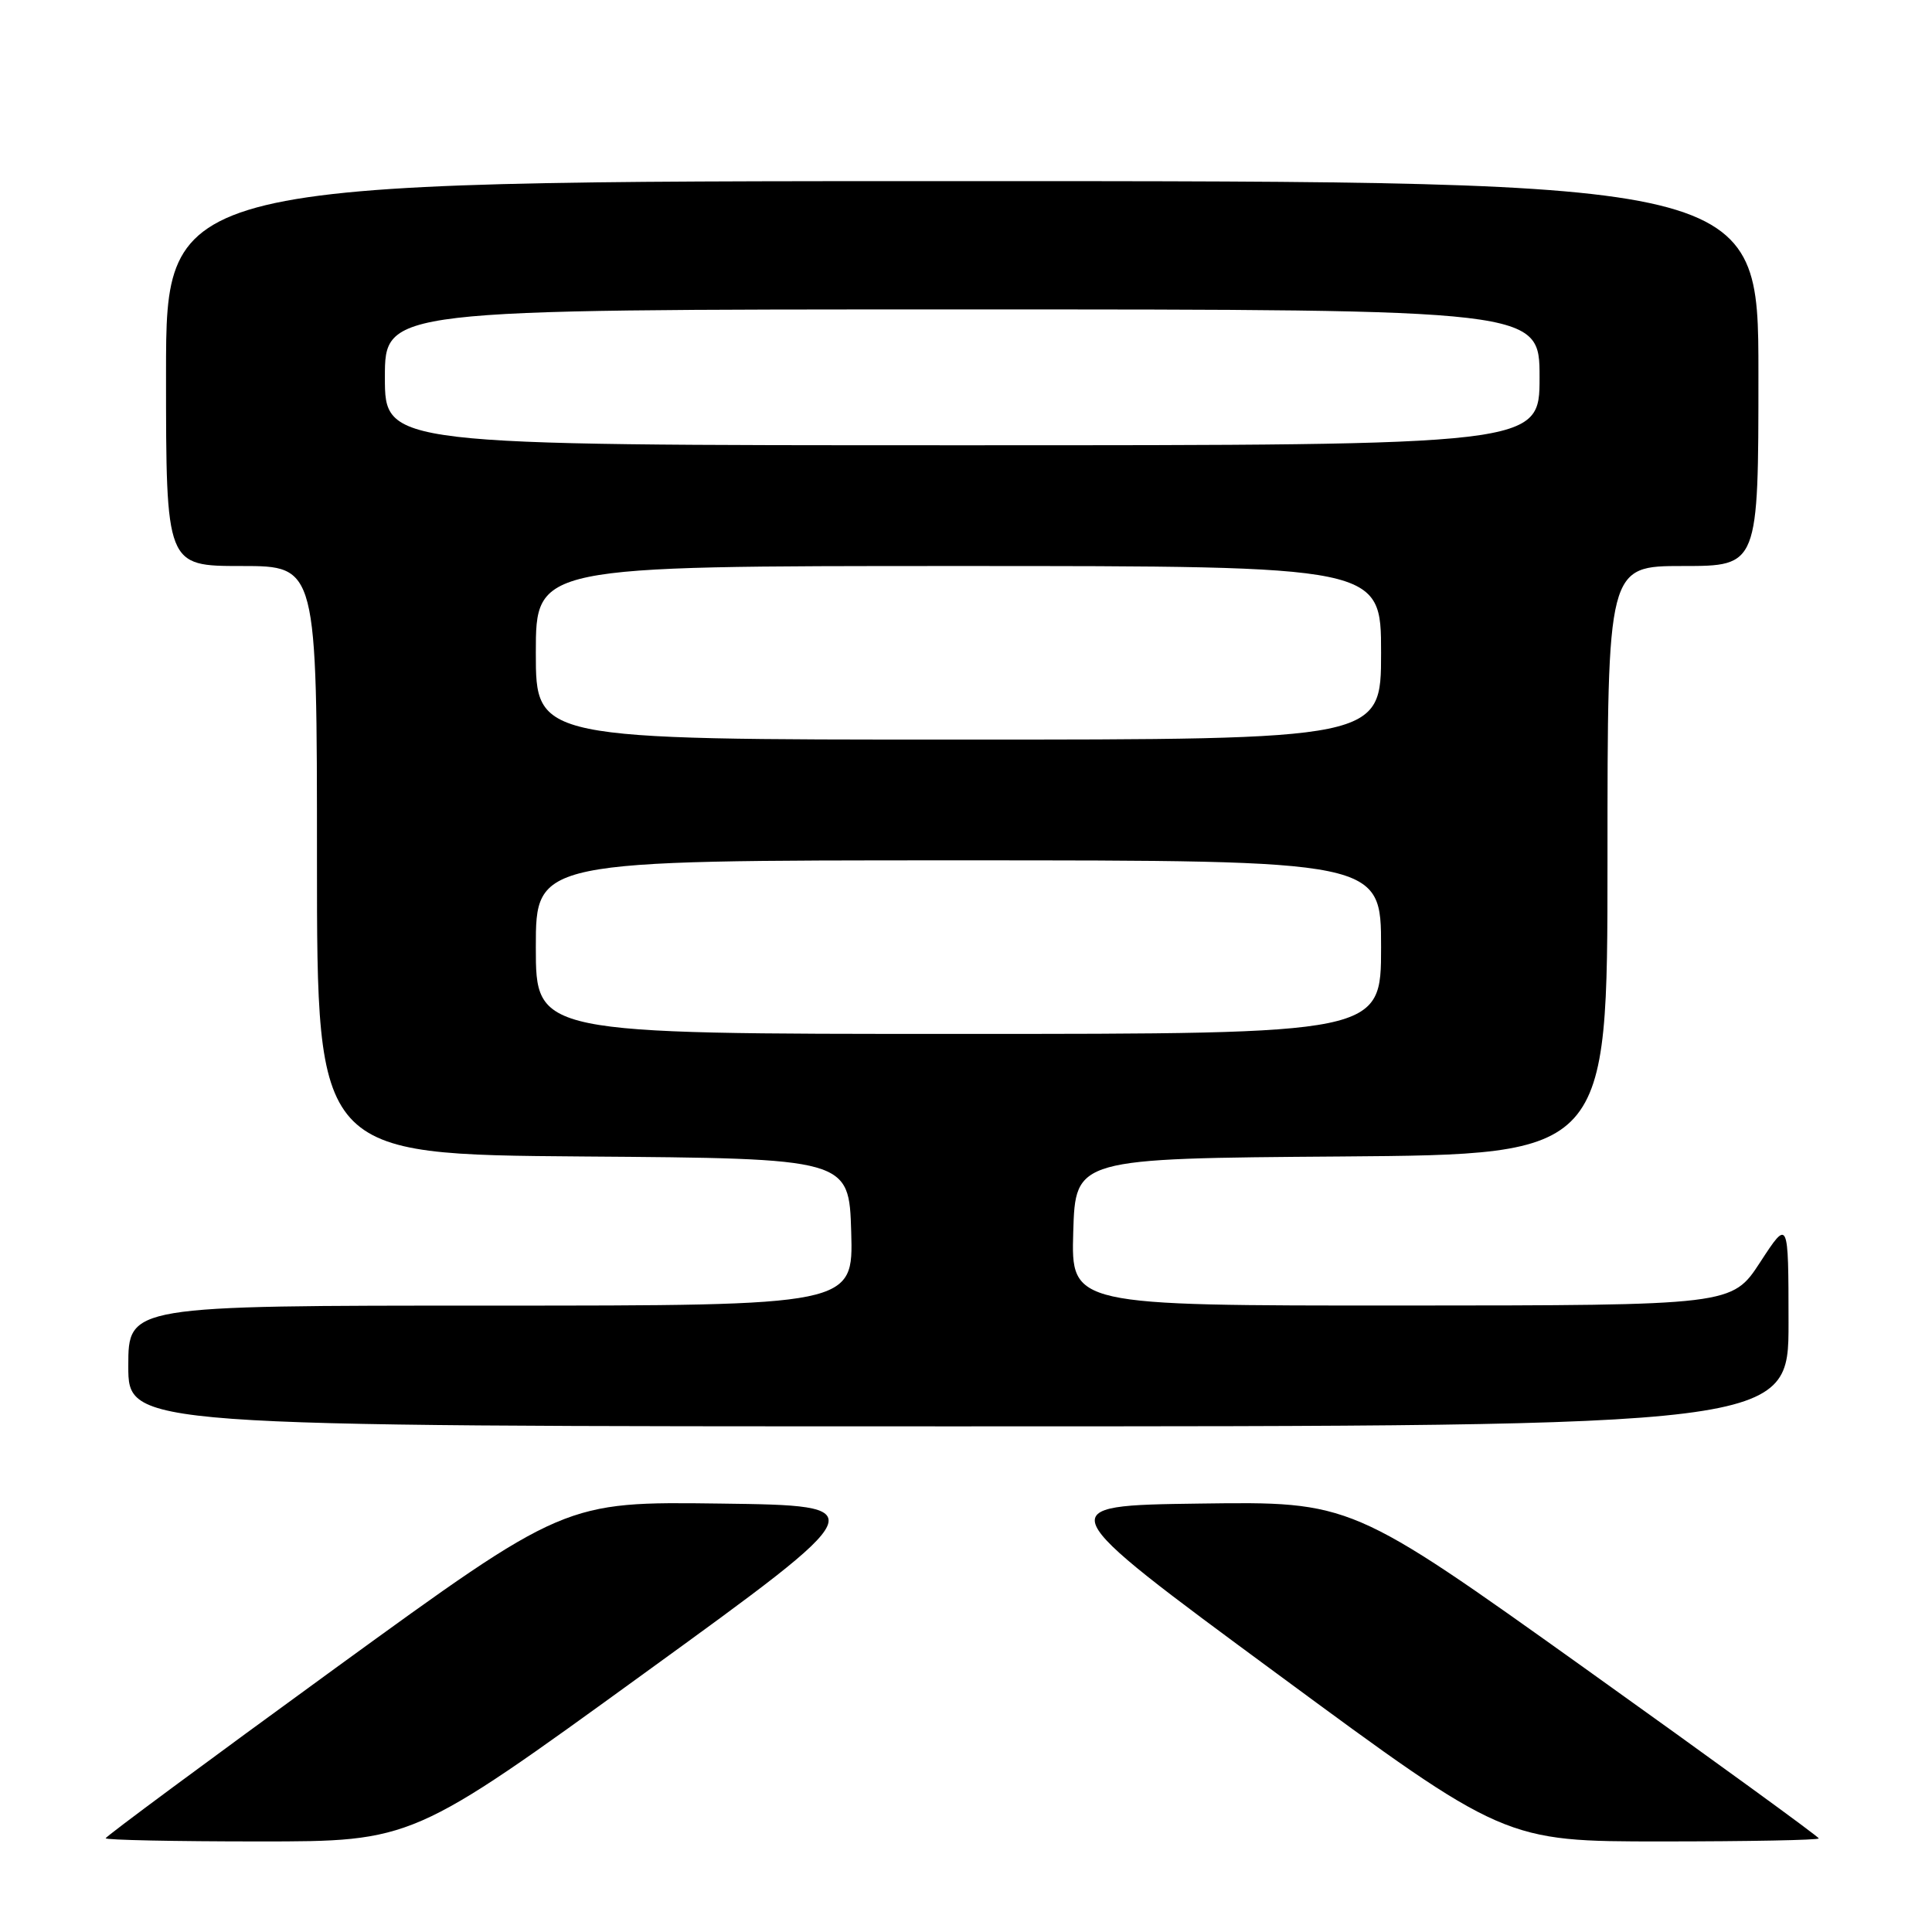 <?xml version="1.0" encoding="UTF-8" standalone="no"?>
<!DOCTYPE svg PUBLIC "-//W3C//DTD SVG 1.1//EN" "http://www.w3.org/Graphics/SVG/1.1/DTD/svg11.dtd" >
<svg xmlns="http://www.w3.org/2000/svg" xmlns:xlink="http://www.w3.org/1999/xlink" version="1.1" viewBox="0 0 256 256">
 <g >
 <path fill="currentColor"
d=" M 85.33 221.75 C 116.02 199.50 116.02 199.50 95.42 199.23 C 74.83 198.96 74.83 198.96 44.41 221.06 C 27.69 233.22 14.00 243.35 14.00 243.58 C 14.00 243.81 23.15 244.00 34.32 244.00 C 54.65 244.00 54.65 244.00 85.33 221.75 Z  M 241.00 243.60 C 241.00 243.38 227.06 233.25 210.03 221.08 C 179.05 198.96 179.05 198.96 159.01 199.23 C 138.98 199.50 138.98 199.50 169.18 221.75 C 199.37 244.00 199.37 244.00 220.19 244.00 C 231.63 244.00 241.00 243.82 241.00 243.60 Z  M 236.99 175.25 C 236.98 161.50 236.98 161.50 233.24 167.24 C 229.50 172.97 229.50 172.97 185.71 172.99 C 141.93 173.00 141.93 173.00 142.21 163.25 C 142.50 153.50 142.50 153.50 177.75 153.24 C 213.00 152.97 213.00 152.97 213.00 113.99 C 213.00 75.00 213.00 75.00 223.00 75.00 C 233.00 75.00 233.00 75.00 233.00 49.50 C 233.00 24.00 233.00 24.00 127.50 24.00 C 22.00 24.00 22.00 24.00 22.00 49.50 C 22.00 75.00 22.00 75.00 32.00 75.00 C 42.00 75.00 42.00 75.00 42.00 113.99 C 42.00 152.97 42.00 152.97 77.25 153.24 C 112.50 153.50 112.50 153.50 112.79 163.25 C 113.07 173.00 113.07 173.00 65.04 173.00 C 17.00 173.00 17.00 173.00 17.00 181.00 C 17.00 189.00 17.00 189.00 127.00 189.00 C 237.00 189.00 237.00 189.00 236.99 175.25 Z  M 71.00 125.50 C 71.00 114.00 71.00 114.00 127.00 114.00 C 183.00 114.00 183.00 114.00 183.00 125.50 C 183.00 137.00 183.00 137.00 127.00 137.00 C 71.00 137.00 71.00 137.00 71.00 125.50 Z  M 71.00 86.50 C 71.00 75.00 71.00 75.00 127.00 75.00 C 183.00 75.00 183.00 75.00 183.00 86.50 C 183.00 98.00 183.00 98.00 127.00 98.00 C 71.00 98.00 71.00 98.00 71.00 86.50 Z  M 51.00 50.00 C 51.00 41.00 51.00 41.00 127.50 41.00 C 204.00 41.00 204.00 41.00 204.00 50.00 C 204.00 59.00 204.00 59.00 127.50 59.00 C 51.00 59.00 51.00 59.00 51.00 50.00 Z "/>
</g>
</svg>